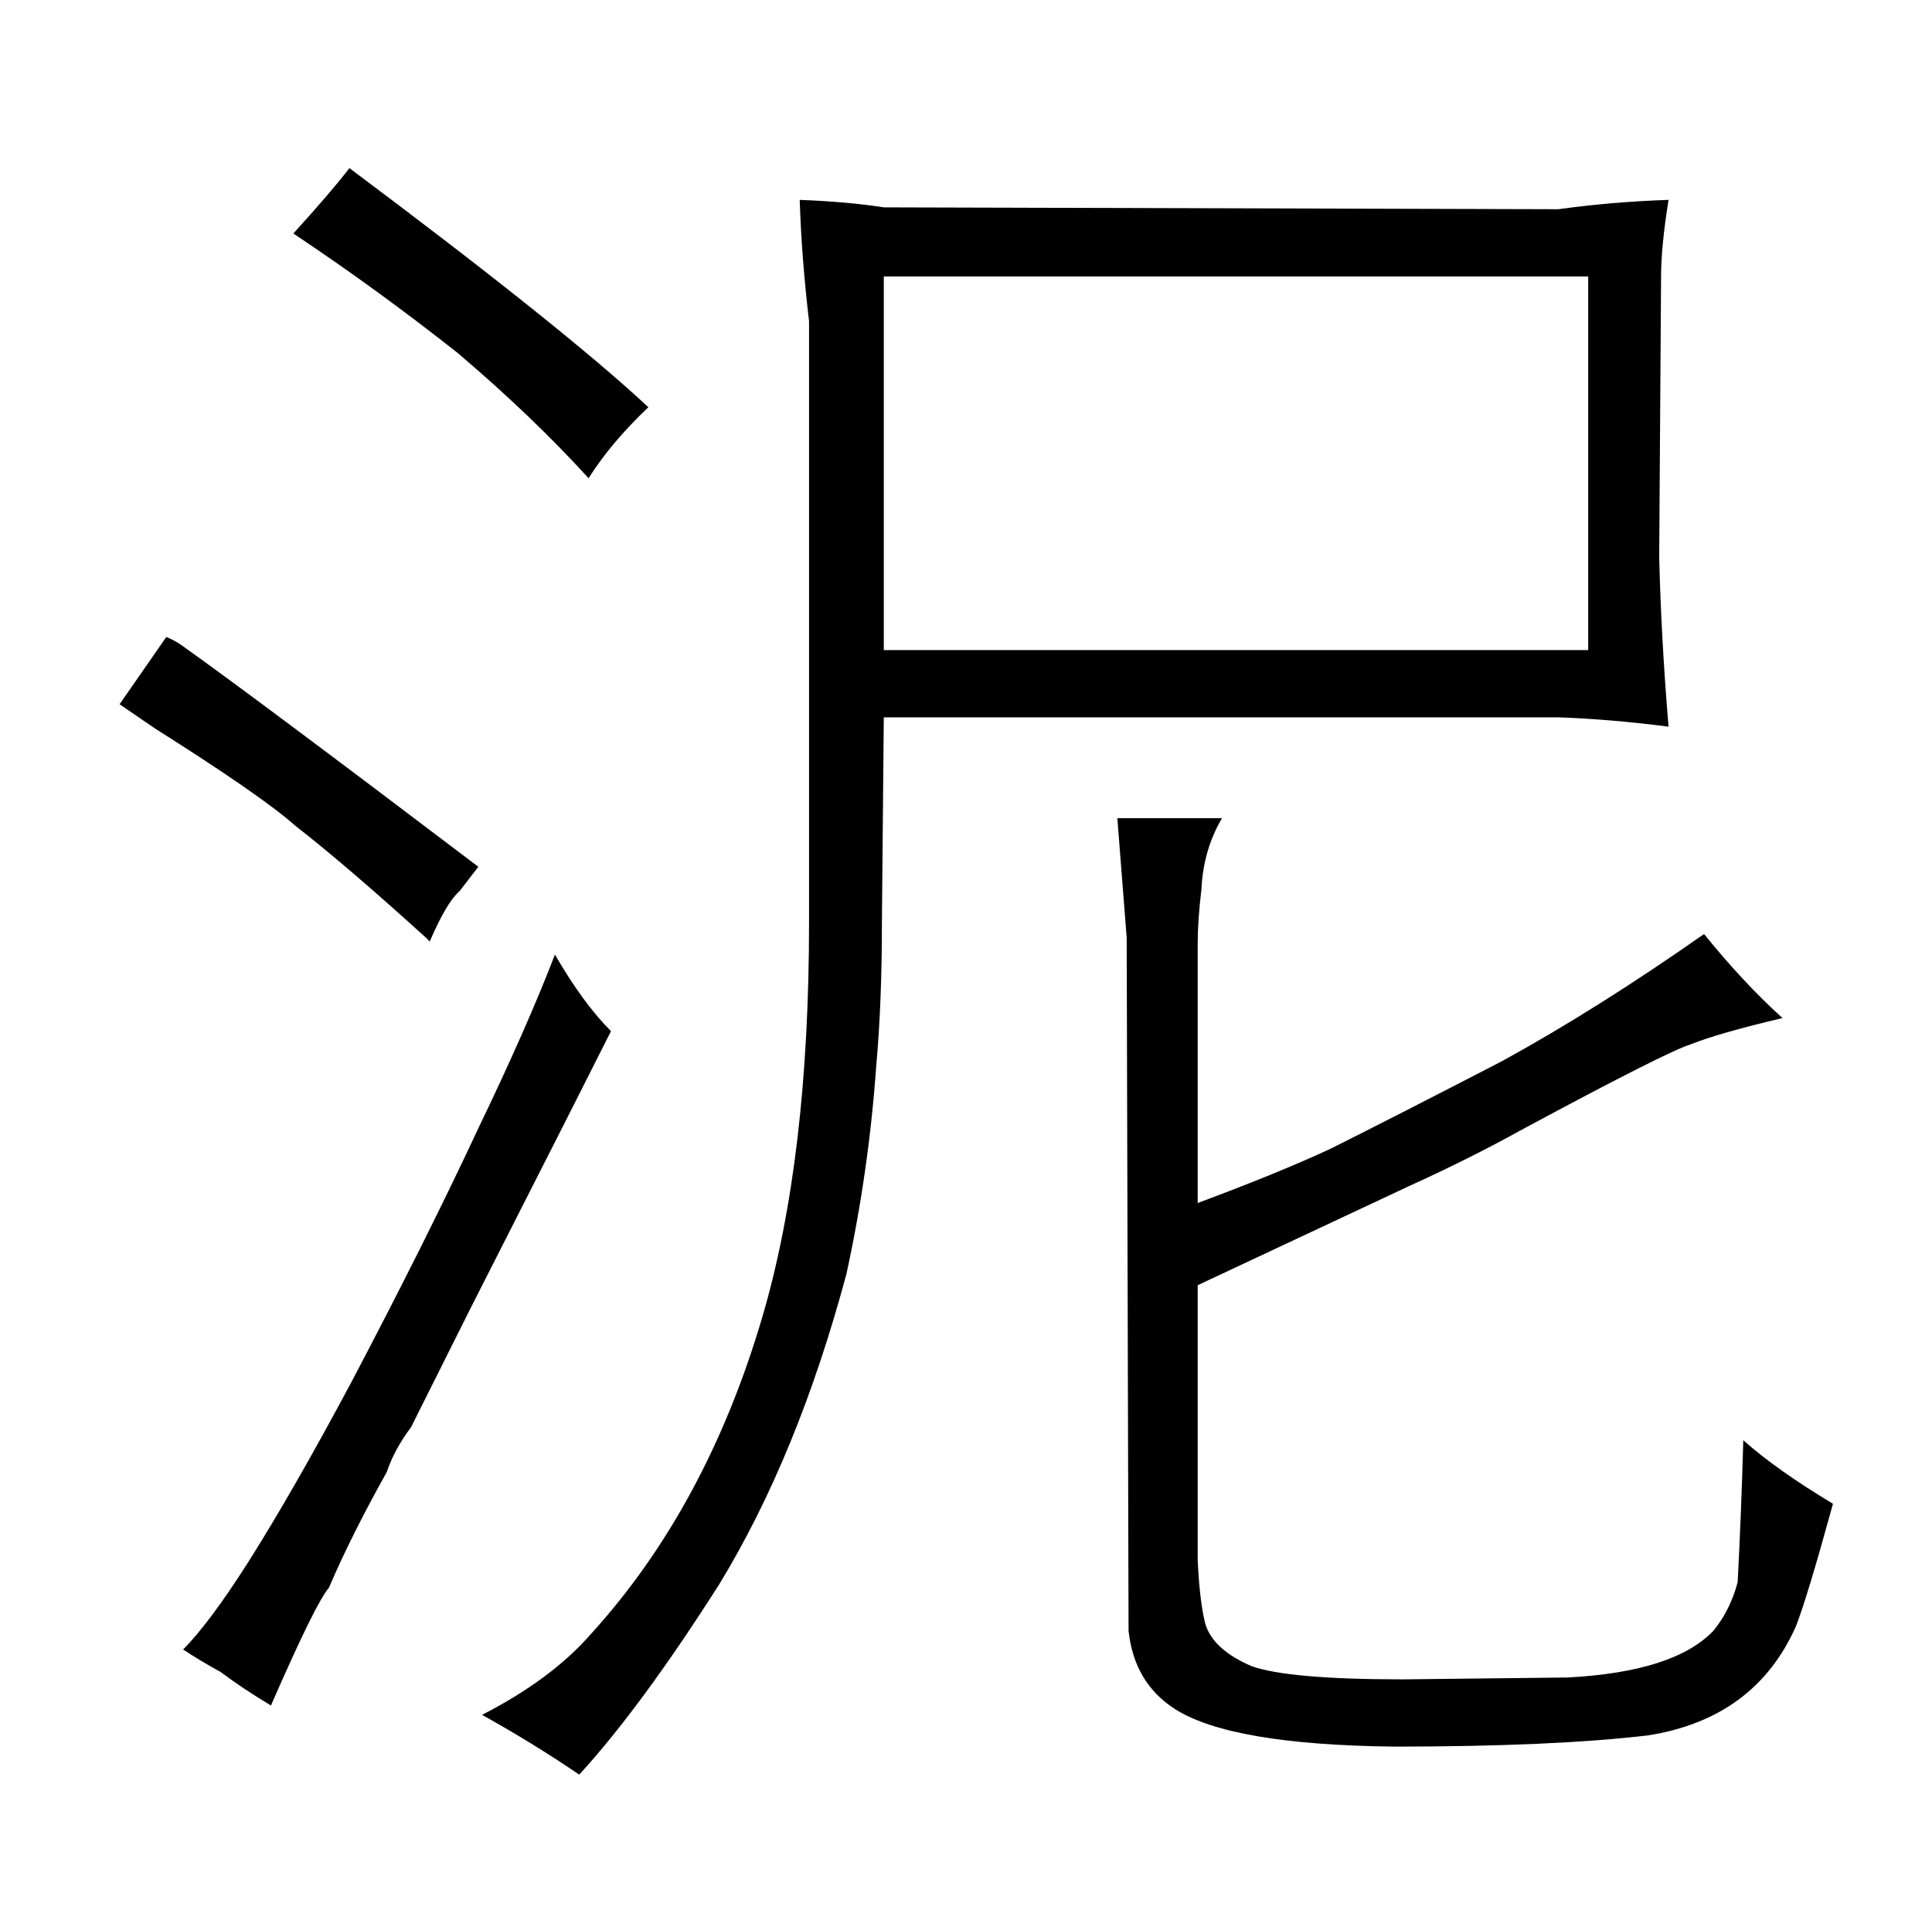 <?xml version="1.0" standalone="no"?>
<!DOCTYPE svg PUBLIC "-//W3C//DTD SVG 1.1//EN" "http://www.w3.org/Graphics/SVG/1.1/DTD/svg11.dtd" >
<svg xmlns="http://www.w3.org/2000/svg" xmlns:xlink="http://www.w3.org/1999/xlink" version="1.1" viewBox="-10 0 1034 1024">
  <g transform="matrix(1 0 0 -1 0 820)">
   <path fill="currentColor"
d="M824 436q28 -1 59 -5q-4 48 -5 91l1 150q0 16 4 41q-30 -1 -59 -5l-361 1q-19 3 -45 4q1 -31 5 -65v-322q0 -126 -25 -211q-30 -102 -92 -170q-21 -24 -58 -43q27 -15 52 -32q33 36 75 102q42 69 68 166q12 55 16 112q3 33 3 77l1 109h361zM463 672h377v-200h-377v200z
M631 315q0 12 2 29q1 21 11 38h-56l5 -64l1 -371q3 -28 25 -42q30 -19 117 -20q85 0 136 6q57 9 79 58q6 15 20 66q-30 18 -48 34q-1 -37 -3 -76q-4 -15 -13 -26q-21 -22 -78 -25l-88 -1q-61 0 -81 7q-21 9 -25 23q-3 12 -4 34v147l113 53q33 15 60 30q78 42 91 46
q15 6 49 14q-21 19 -42 45q-57 -40 -108 -68q-58 -30 -92 -47q-28 -13 -71 -29v139zM73 430q57 -36 75 -52q27 -21 70 -60l2 -2q9 21 16 27l10 13q-120 91 -158 118q-4 3 -9 5l-25 -36zM108 -75q12 -9 27 -18q24 55 31 63q12 28 31 62q4 12 13 24l32 64q61 120 75 148
q-15 15 -30 41q-15 -39 -41 -93q-28 -60 -68 -136q-31 -58 -55 -96q-21 -33 -35 -47q9 -6 20 -12zM147 695q45 -30 88 -64q40 -34 70 -67q12 19 32 38q-45 42 -160 128q-10 -13 -30 -35v0z" />
  </g>

</svg>
